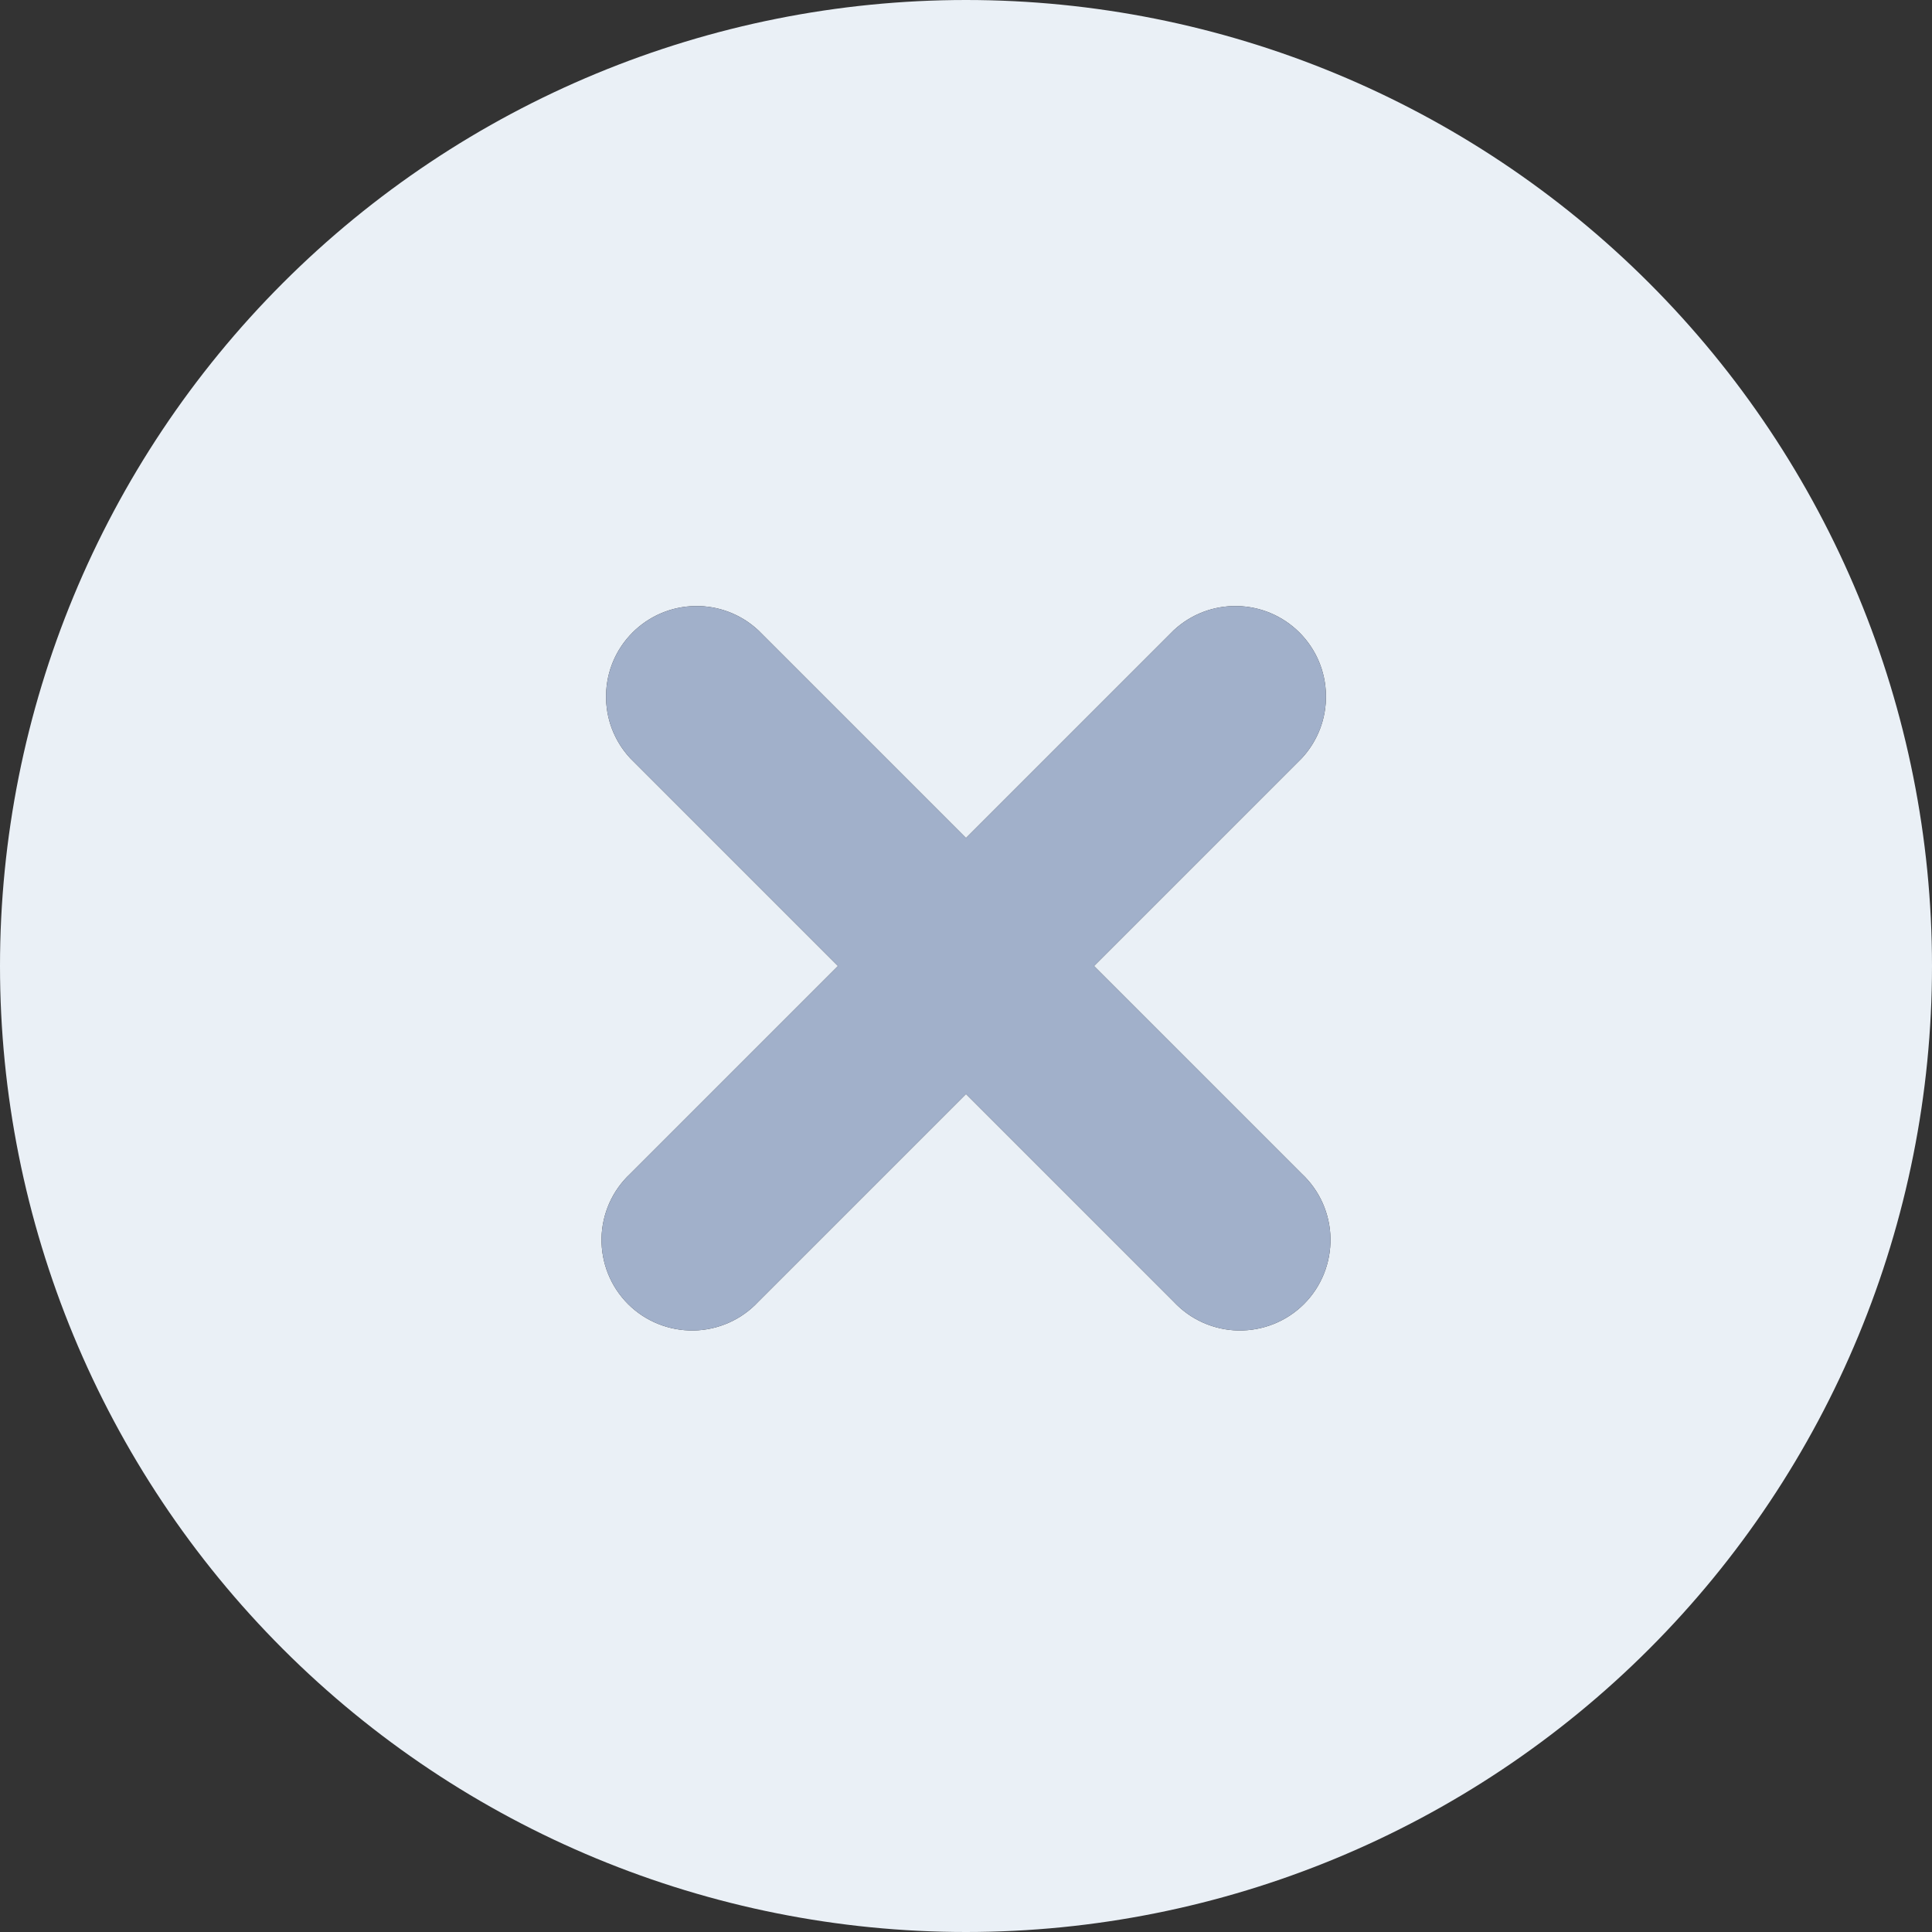 <svg width="20" height="20" viewBox="0 0 20 20" fill="none" xmlns="http://www.w3.org/2000/svg">
<rect x="0" y="0" width="20" height="20" fill="#333333" stroke="none"/>
<path fill-rule="evenodd" clip-rule="evenodd" d="M10 20C12.652 20 15.196 18.946 17.071 17.071C18.946 15.196 20 12.652 20 10C20 7.348 18.946 4.804 17.071 2.929C15.196 1.054 12.652 0 10 0C7.348 0 4.804 1.054 2.929 2.929C1.054 4.804 0 7.348 0 10C0 12.652 1.054 15.196 2.929 17.071C4.804 18.946 7.348 20 10 20ZM7.85 6.525C7.672 6.359 7.437 6.269 7.194 6.274C6.951 6.278 6.72 6.376 6.548 6.548C6.376 6.72 6.278 6.951 6.274 7.194C6.269 7.437 6.359 7.672 6.525 7.85L8.675 10L6.525 12.15C6.433 12.236 6.359 12.339 6.308 12.454C6.257 12.569 6.229 12.694 6.227 12.819C6.225 12.945 6.248 13.07 6.295 13.187C6.342 13.304 6.412 13.41 6.501 13.499C6.59 13.588 6.696 13.658 6.813 13.705C6.93 13.752 7.055 13.775 7.181 13.773C7.307 13.771 7.431 13.743 7.546 13.692C7.661 13.641 7.764 13.567 7.85 13.475L10 11.325L12.15 13.475C12.236 13.567 12.339 13.641 12.454 13.692C12.569 13.743 12.694 13.771 12.819 13.773C12.945 13.775 13.07 13.752 13.187 13.705C13.304 13.658 13.41 13.588 13.499 13.499C13.588 13.41 13.658 13.304 13.705 13.187C13.752 13.07 13.775 12.945 13.773 12.819C13.771 12.694 13.743 12.569 13.692 12.454C13.641 12.339 13.567 12.236 13.475 12.15L11.325 10L13.475 7.85C13.641 7.672 13.731 7.437 13.726 7.194C13.722 6.951 13.624 6.72 13.452 6.548C13.28 6.376 13.049 6.278 12.806 6.274C12.563 6.269 12.328 6.359 12.15 6.525L10 8.675L7.85 6.525Z" fill="#EAF0F6"/>
<path d="M7.85 6.525C7.672 6.359 7.437 6.269 7.194 6.274C6.951 6.278 6.72 6.376 6.548 6.548C6.376 6.72 6.278 6.951 6.274 7.194C6.269 7.437 6.359 7.672 6.525 7.85L8.675 10L6.525 12.15C6.433 12.236 6.359 12.339 6.308 12.454C6.257 12.569 6.229 12.694 6.227 12.819C6.225 12.945 6.248 13.07 6.295 13.187C6.342 13.304 6.412 13.41 6.501 13.499C6.59 13.588 6.696 13.658 6.813 13.705C6.93 13.752 7.055 13.775 7.181 13.773C7.307 13.771 7.431 13.743 7.546 13.692C7.661 13.641 7.764 13.567 7.85 13.475L10 11.325L12.15 13.475C12.236 13.567 12.339 13.641 12.454 13.692C12.569 13.743 12.694 13.771 12.819 13.773C12.945 13.775 13.07 13.752 13.187 13.705C13.304 13.658 13.41 13.588 13.499 13.499C13.588 13.41 13.658 13.304 13.705 13.187C13.752 13.07 13.775 12.945 13.773 12.819C13.771 12.694 13.743 12.569 13.692 12.454C13.641 12.339 13.567 12.236 13.475 12.15L11.325 10L13.475 7.85C13.641 7.672 13.731 7.437 13.726 7.194C13.722 6.951 13.624 6.72 13.452 6.548C13.28 6.376 13.049 6.278 12.806 6.274C12.563 6.269 12.328 6.359 12.15 6.525L10 8.675L7.85 6.525Z" fill="#A1B0CA"/>
</svg>
